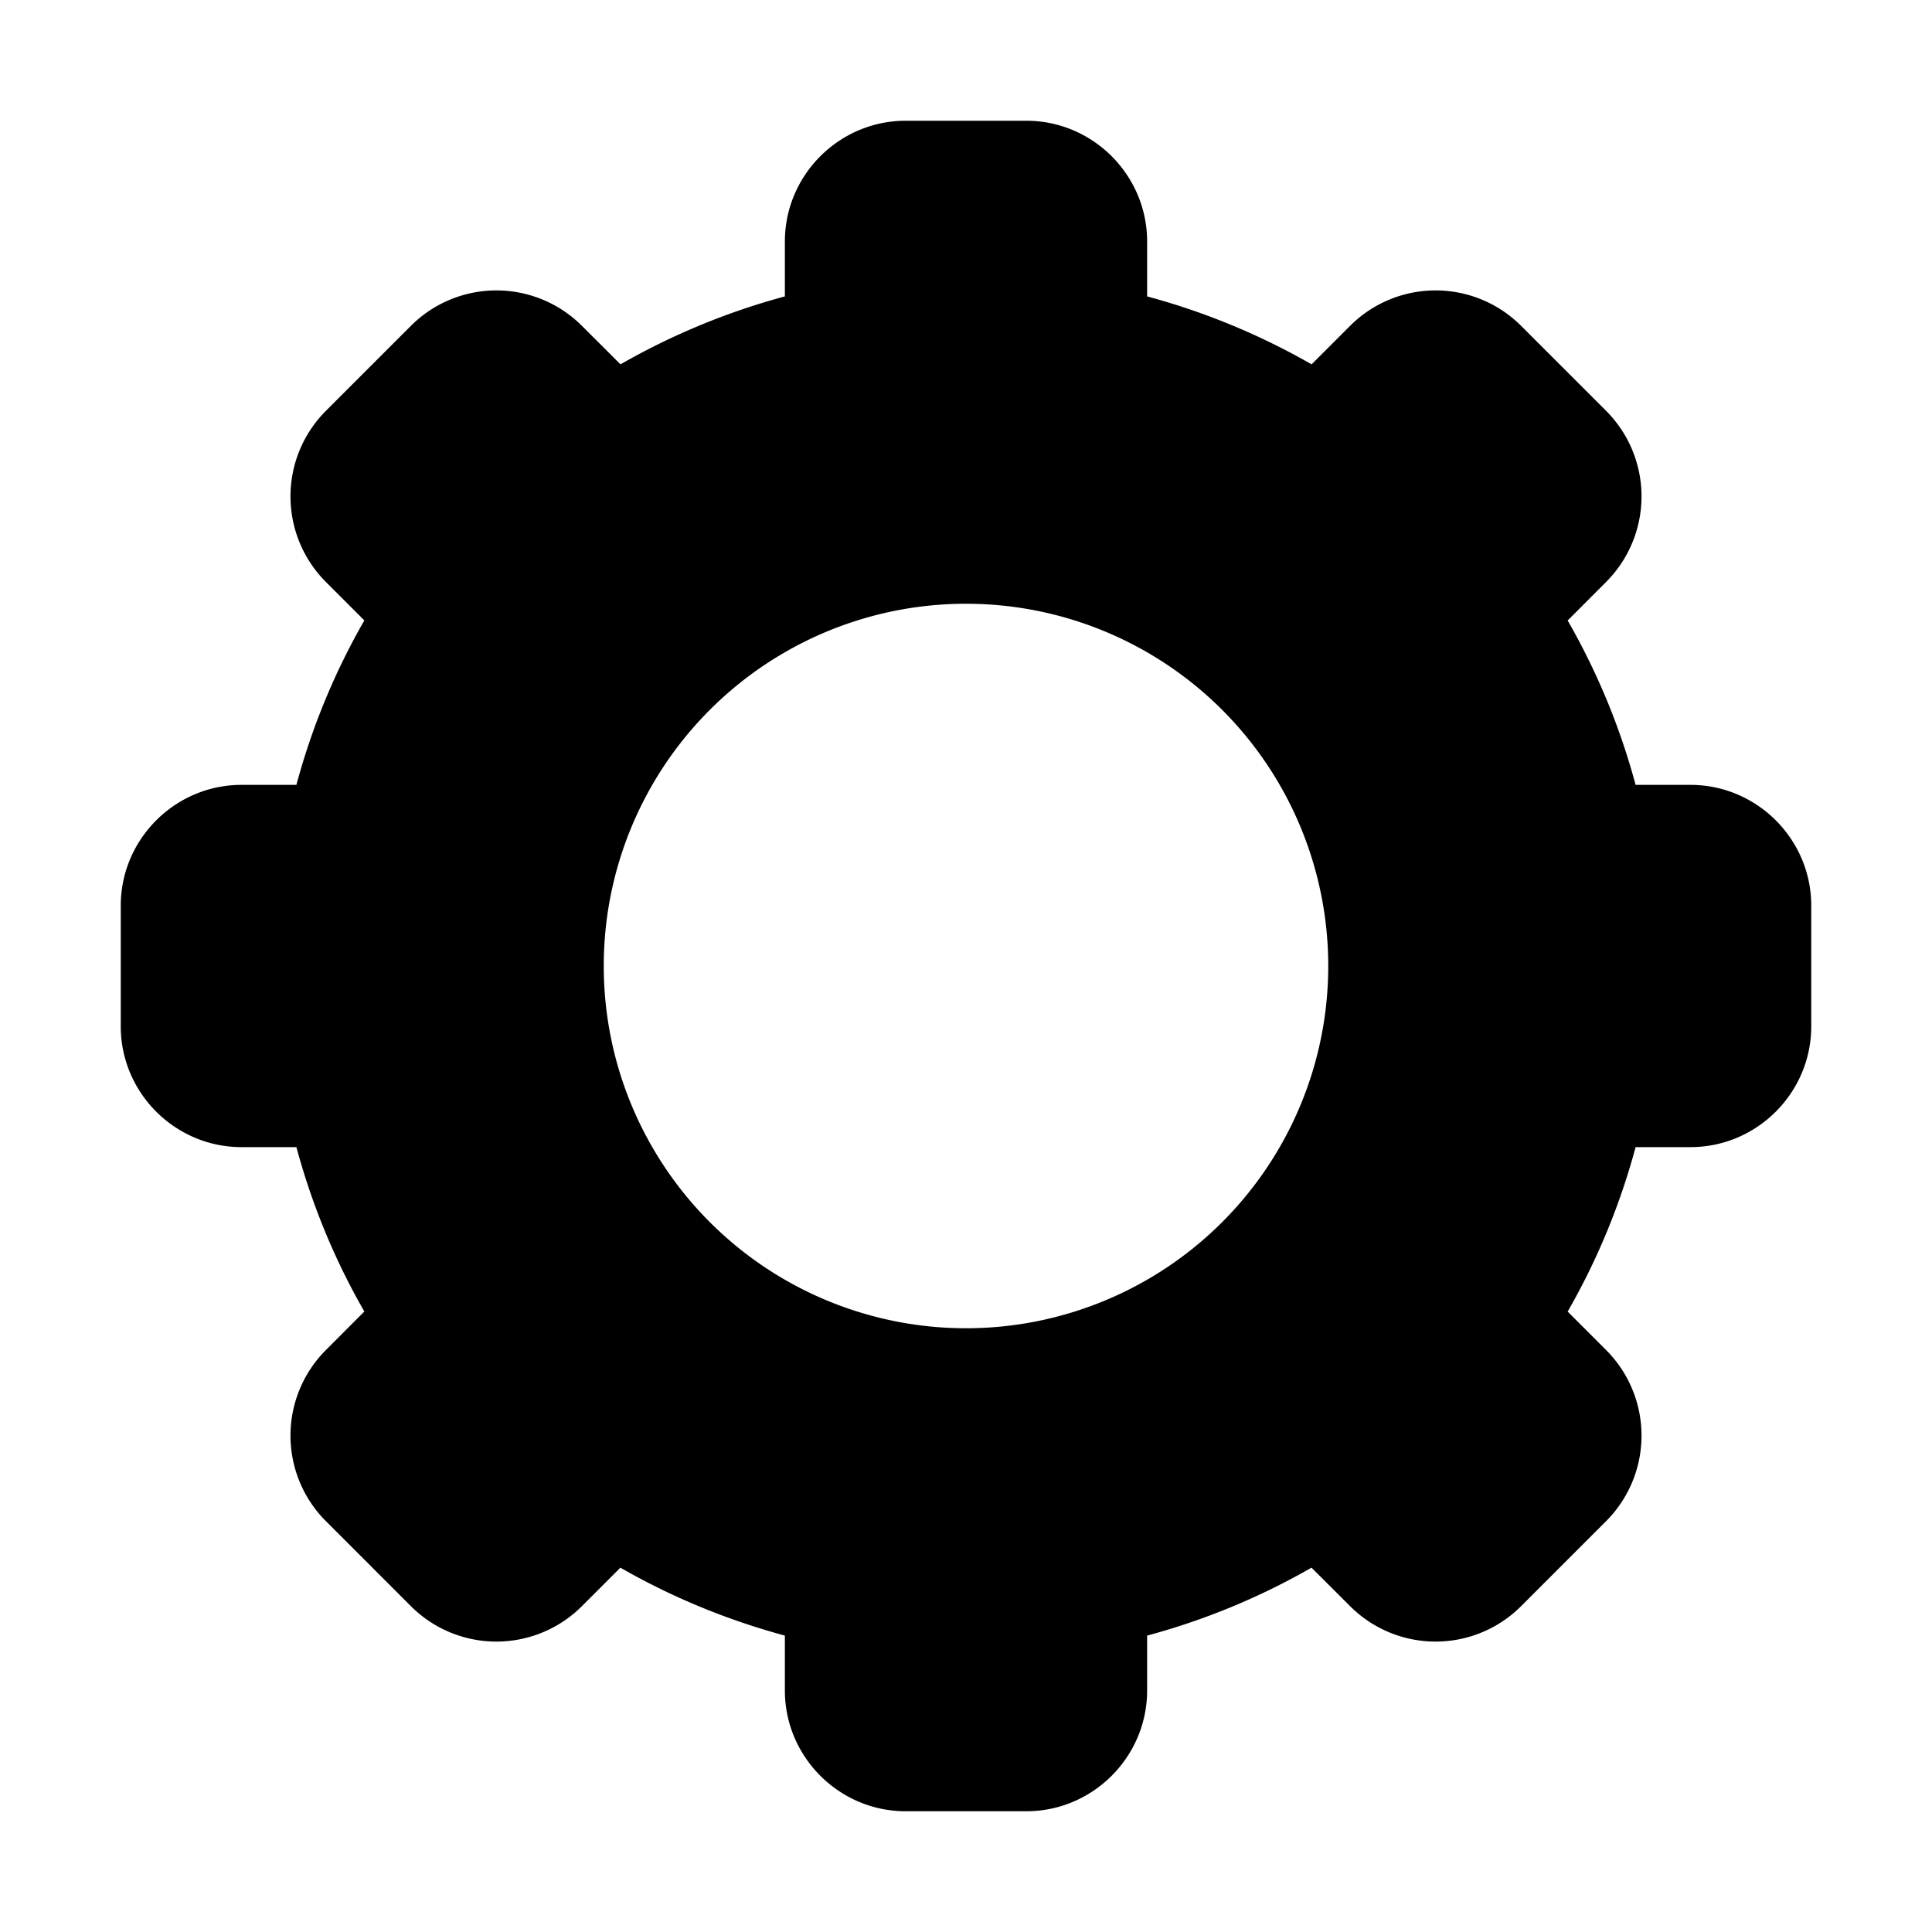 <svg width="24" height="24" fill="none" xmlns="http://www.w3.org/2000/svg"><path fill-rule="evenodd" clip-rule="evenodd" d="M12 16.5a4.5 4.5 0 1 1 0-9 4.5 4.5 0 0 1 0 9zm9-6.75h-.682a8.55 8.55 0 0 0-.844-2.042l.48-.481a1.504 1.504 0 0 0 0-2.121l-1.06-1.06a1.502 1.502 0 0 0-2.121 0l-.48.48a8.612 8.612 0 0 0-2.043-.844V3c0-.825-.675-1.5-1.5-1.5h-1.5c-.825 0-1.5.675-1.5 1.5v.682a8.612 8.612 0 0 0-2.042.844l-.481-.48a1.502 1.502 0 0 0-2.121 0l-1.06 1.06a1.504 1.504 0 0 0 0 2.121l.48.48a8.552 8.552 0 0 0-.844 2.043H3c-.825 0-1.5.675-1.5 1.5v1.5c0 .825.675 1.5 1.5 1.5h.682c.195.723.479 1.408.844 2.042l-.48.481a1.504 1.504 0 0 0 0 2.121l1.06 1.06a1.502 1.502 0 0 0 2.121 0l.48-.48c.635.365 1.32.648 2.043.844V21c0 .825.675 1.5 1.5 1.5h1.5c.825 0 1.5-.675 1.5-1.5v-.682a8.583 8.583 0 0 0 2.042-.844l.481.48a1.502 1.502 0 0 0 2.121 0l1.06-1.06a1.504 1.504 0 0 0 0-2.121l-.48-.48a8.55 8.55 0 0 0 .844-2.043H21c.825 0 1.5-.675 1.5-1.5v-1.5c0-.825-.675-1.5-1.5-1.5z" fill="#000"/></svg>